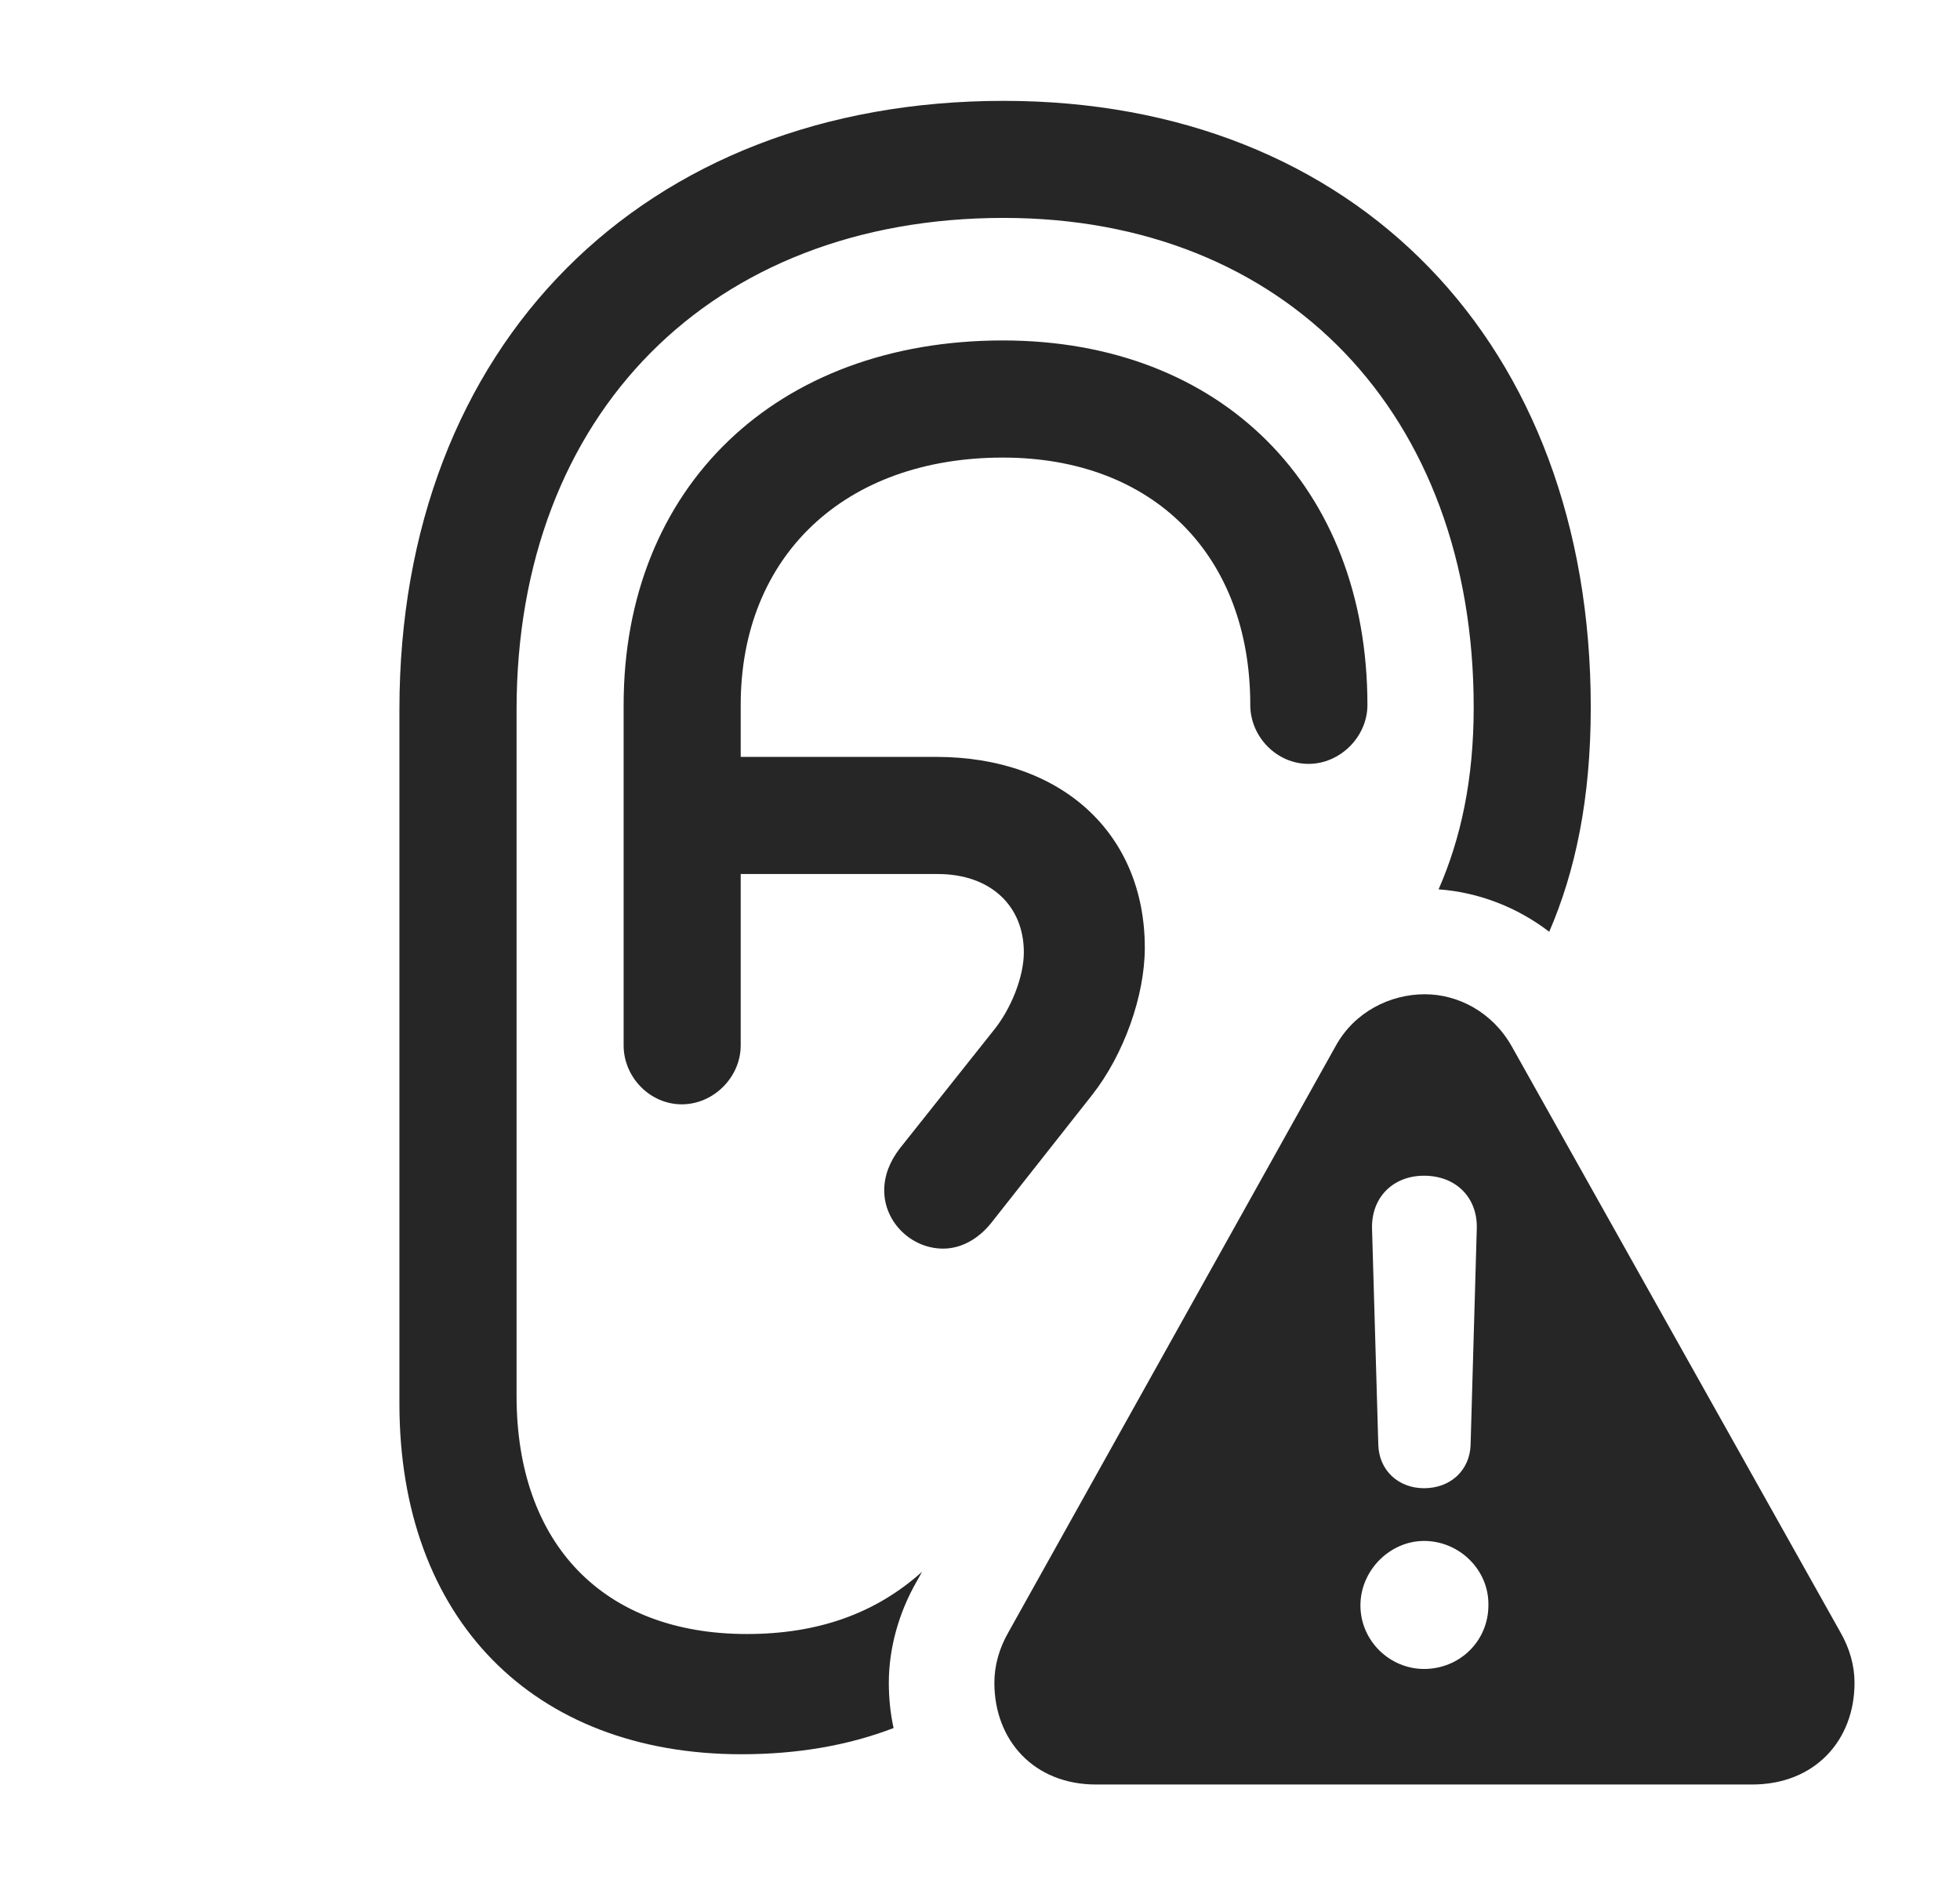 <?xml version="1.0" encoding="UTF-8"?>
<!--Generator: Apple Native CoreSVG 341-->
<!DOCTYPE svg
PUBLIC "-//W3C//DTD SVG 1.1//EN"
       "http://www.w3.org/Graphics/SVG/1.1/DTD/svg11.dtd">
<svg version="1.1" xmlns="http://www.w3.org/2000/svg" xmlns:xlink="http://www.w3.org/1999/xlink" viewBox="0 0 24.678 23.799">
 <g>
  <rect height="23.799" opacity="0" width="24.678" x="0" y="0"/>
  <path d="M20.029 8.906C20.029 10.064 19.834 10.973 19.506 11.733C19.099 11.421 18.612 11.235 18.113 11.199C18.393 10.56 18.555 9.818 18.555 8.906C18.555 5.215 16.191 2.744 12.637 2.744C8.955 2.744 6.504 5.215 6.504 8.936L6.504 17.578C6.504 19.443 7.598 20.576 9.404 20.576C10.294 20.576 11.02 20.321 11.61 19.792L11.543 19.912C11.318 20.303 11.191 20.752 11.191 21.191C11.191 21.387 11.211 21.578 11.251 21.76C10.678 21.98 10.039 22.09 9.336 22.09C6.709 22.09 5.029 20.381 5.029 17.676L5.029 8.936C5.029 4.346 8.096 1.27 12.637 1.27C17.07 1.27 20.029 4.326 20.029 8.906ZM17.217 8.877C17.217 9.277 16.875 9.619 16.475 9.619C16.074 9.619 15.742 9.277 15.742 8.877C15.742 6.992 14.521 5.762 12.627 5.762C10.635 5.762 9.326 7.002 9.326 8.877L9.326 9.531L11.787 9.531C13.369 9.531 14.414 10.498 14.414 11.934C14.414 12.539 14.15 13.281 13.75 13.789L12.48 15.4C12.315 15.605 12.1 15.723 11.875 15.723C11.475 15.723 11.133 15.391 11.133 14.99C11.133 14.805 11.201 14.629 11.328 14.463L12.5 12.988C12.734 12.705 12.891 12.295 12.891 11.992C12.891 11.406 12.471 11.006 11.807 11.006L9.326 11.006L9.326 13.164C9.326 13.565 8.984 13.906 8.584 13.906C8.184 13.906 7.852 13.565 7.852 13.164L7.852 8.877C7.852 6.133 9.775 4.287 12.627 4.287C15.381 4.287 17.217 6.133 17.217 8.877Z" fill="black" fill-opacity="0.85"/>
  <path d="M19.033 13.174L23.174 20.557C23.291 20.762 23.35 20.977 23.35 21.191C23.35 21.914 22.852 22.471 22.061 22.471L13.799 22.471C13.018 22.471 12.52 21.914 12.52 21.191C12.52 20.977 12.578 20.762 12.695 20.557L16.816 13.174C17.051 12.744 17.5 12.52 17.939 12.52C18.359 12.52 18.789 12.744 19.033 13.174ZM17.129 20.215C17.129 20.664 17.5 21.016 17.93 21.016C18.379 21.016 18.74 20.664 18.74 20.215C18.75 19.775 18.379 19.404 17.93 19.404C17.5 19.404 17.129 19.775 17.129 20.215ZM17.275 15.469L17.354 18.193C17.363 18.516 17.607 18.74 17.93 18.74C18.262 18.74 18.506 18.516 18.516 18.193L18.594 15.469C18.604 15.078 18.33 14.805 17.93 14.805C17.539 14.805 17.266 15.078 17.275 15.469Z" fill="black" fill-opacity="0.85"/>
 </g>
</svg>
